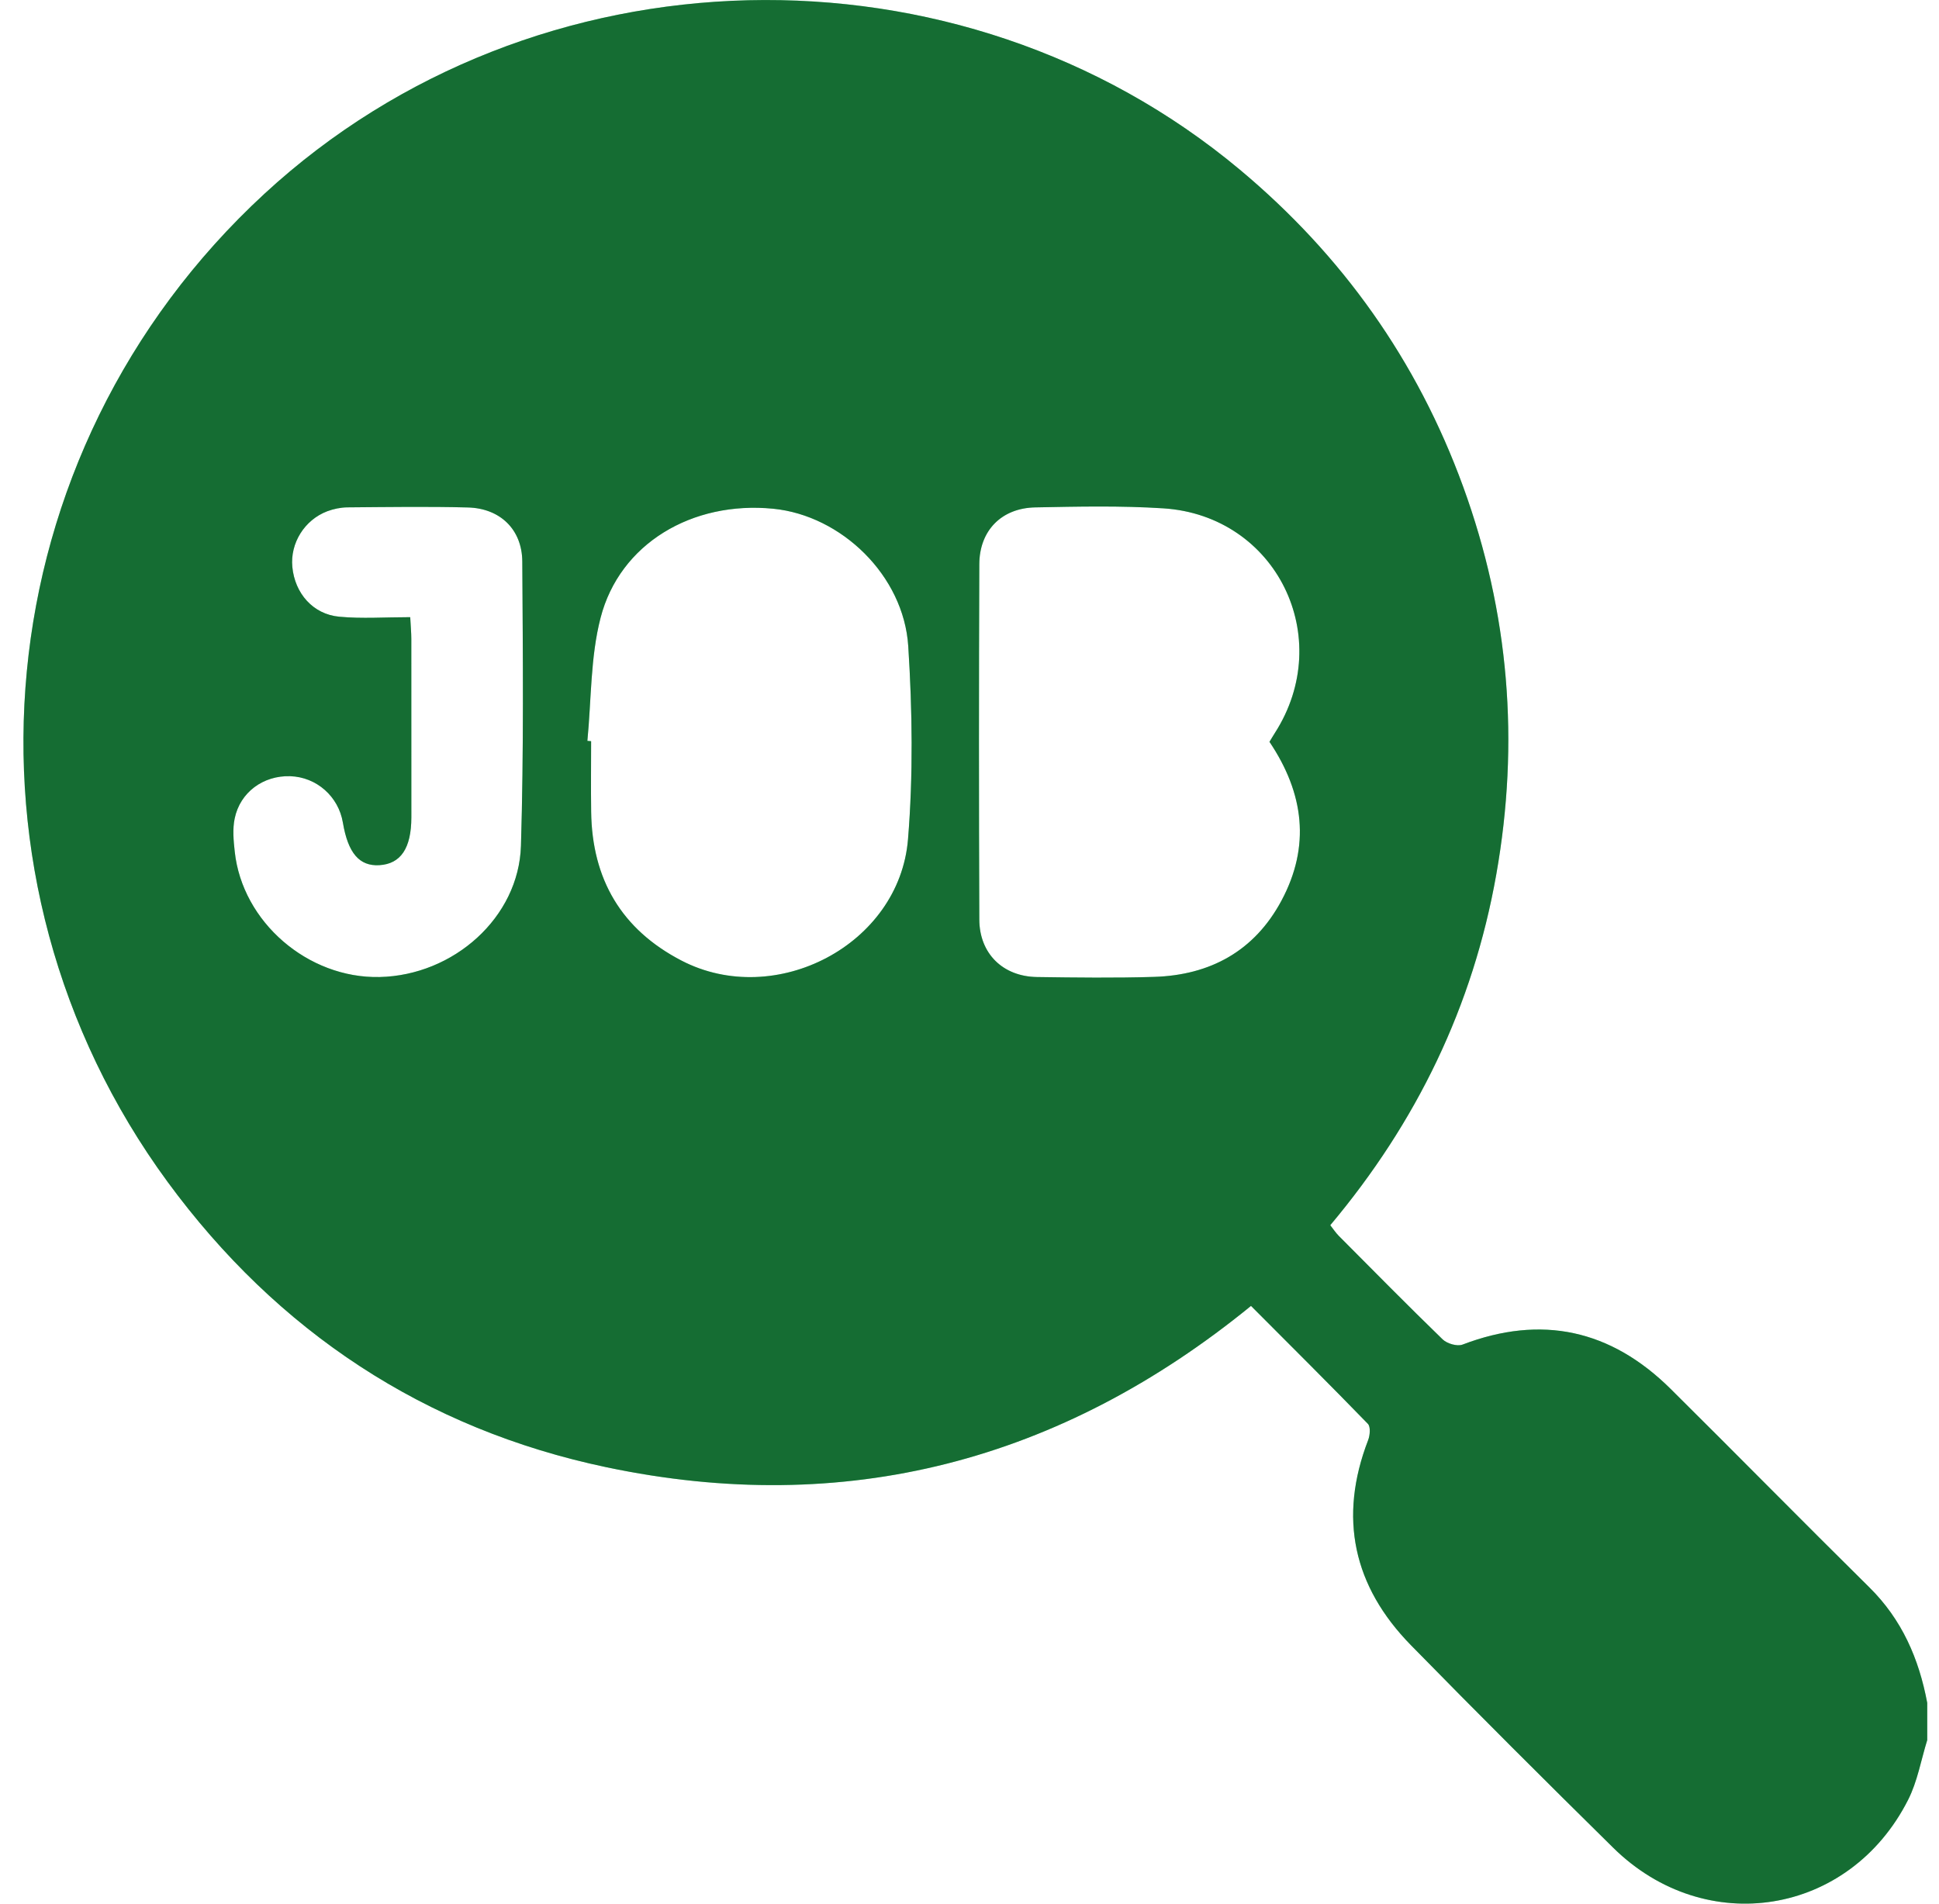 <svg width="55" height="54" viewBox="0 0 55 54" fill="none" xmlns="http://www.w3.org/2000/svg">
<path d="M54.666 49.361C54.49 49.927 54.389 50.532 54.124 51.054C52.461 54.339 48.383 54.998 45.76 52.415C43.831 50.514 41.913 48.601 40.019 46.666C38.387 44.998 37.959 43.053 38.808 40.85C38.861 40.714 38.88 40.472 38.801 40.39C37.714 39.27 36.607 38.169 35.485 37.044C30.078 41.454 23.974 43.046 17.199 41.62C12.048 40.536 7.869 37.772 4.754 33.526C-1.57 24.901 -0.486 12.865 7.502 5.496C15.163 -1.571 27.2 -1.847 35.172 4.816C38.075 7.243 40.201 10.234 41.502 13.804C42.808 17.39 43.106 21.055 42.442 24.806C41.781 28.544 40.181 31.839 37.733 34.755C37.822 34.869 37.888 34.969 37.97 35.053C38.95 36.038 39.925 37.028 40.922 37.995C41.047 38.115 41.333 38.199 41.484 38.142C43.728 37.285 45.692 37.72 47.385 39.396C49.271 41.265 51.132 43.16 53.022 45.026C53.948 45.939 54.432 47.054 54.666 48.305C54.666 48.656 54.666 49.008 54.666 49.361ZM36.009 21.043C36.068 20.947 36.111 20.871 36.159 20.797C37.902 18.086 36.205 14.628 33.001 14.42C31.793 14.342 30.577 14.369 29.364 14.393C28.406 14.412 27.781 15.052 27.778 16.006C27.765 19.365 27.765 22.725 27.778 26.084C27.782 27.05 28.446 27.7 29.413 27.715C30.521 27.731 31.628 27.745 32.735 27.711C34.326 27.662 35.581 26.98 36.347 25.552C37.175 24.008 36.993 22.508 36.009 21.043ZM16.661 21.016C16.696 21.019 16.732 21.022 16.767 21.025C16.767 21.694 16.759 22.362 16.768 23.03C16.794 24.938 17.624 26.363 19.329 27.248C21.995 28.632 25.513 26.8 25.756 23.806C25.904 21.992 25.879 20.15 25.763 18.332C25.635 16.323 23.863 14.622 21.934 14.431C19.631 14.204 17.578 15.421 17.035 17.526C16.745 18.647 16.775 19.849 16.661 21.016ZM11.636 17.507C11.65 17.78 11.667 17.951 11.667 18.122C11.669 19.809 11.669 21.497 11.668 23.184C11.667 24.062 11.367 24.506 10.759 24.542C10.193 24.575 9.871 24.198 9.726 23.334C9.601 22.591 8.979 22.043 8.232 22.018C7.47 21.994 6.809 22.472 6.656 23.22C6.594 23.519 6.624 23.846 6.658 24.156C6.872 26.155 8.734 27.76 10.769 27.715C12.866 27.668 14.715 26.027 14.777 23.993C14.858 21.307 14.831 18.616 14.815 15.928C14.809 15.018 14.186 14.419 13.272 14.395C12.131 14.365 10.989 14.383 9.847 14.392C9.659 14.395 9.462 14.436 9.284 14.502C8.634 14.749 8.228 15.41 8.292 16.082C8.363 16.83 8.877 17.425 9.623 17.494C10.269 17.555 10.921 17.507 11.636 17.507Z" fill="#2ADA66"/>
<path d="M54.666 49.361C54.49 49.927 54.389 50.532 54.124 51.054C52.461 54.339 48.383 54.998 45.76 52.415C43.831 50.514 41.913 48.601 40.019 46.666C38.387 44.998 37.959 43.053 38.808 40.85C38.861 40.714 38.88 40.472 38.801 40.39C37.714 39.27 36.607 38.169 35.485 37.044C30.078 41.454 23.974 43.046 17.199 41.62C12.048 40.536 7.869 37.772 4.754 33.526C-1.57 24.901 -0.486 12.865 7.502 5.496C15.163 -1.571 27.2 -1.847 35.172 4.816C38.075 7.243 40.201 10.234 41.502 13.804C42.808 17.39 43.106 21.055 42.442 24.806C41.781 28.544 40.181 31.839 37.733 34.755C37.822 34.869 37.888 34.969 37.97 35.053C38.95 36.038 39.925 37.028 40.922 37.995C41.047 38.115 41.333 38.199 41.484 38.142C43.728 37.285 45.692 37.72 47.385 39.396C49.271 41.265 51.132 43.16 53.022 45.026C53.948 45.939 54.432 47.054 54.666 48.305C54.666 48.656 54.666 49.008 54.666 49.361ZM36.009 21.043C36.068 20.947 36.111 20.871 36.159 20.797C37.902 18.086 36.205 14.628 33.001 14.42C31.793 14.342 30.577 14.369 29.364 14.393C28.406 14.412 27.781 15.052 27.778 16.006C27.765 19.365 27.765 22.725 27.778 26.084C27.782 27.05 28.446 27.7 29.413 27.715C30.521 27.731 31.628 27.745 32.735 27.711C34.326 27.662 35.581 26.98 36.347 25.552C37.175 24.008 36.993 22.508 36.009 21.043ZM16.661 21.016C16.696 21.019 16.732 21.022 16.767 21.025C16.767 21.694 16.759 22.362 16.768 23.03C16.794 24.938 17.624 26.363 19.329 27.248C21.995 28.632 25.513 26.8 25.756 23.806C25.904 21.992 25.879 20.15 25.763 18.332C25.635 16.323 23.863 14.622 21.934 14.431C19.631 14.204 17.578 15.421 17.035 17.526C16.745 18.647 16.775 19.849 16.661 21.016ZM11.636 17.507C11.65 17.78 11.667 17.951 11.667 18.122C11.669 19.809 11.669 21.497 11.668 23.184C11.667 24.062 11.367 24.506 10.759 24.542C10.193 24.575 9.871 24.198 9.726 23.334C9.601 22.591 8.979 22.043 8.232 22.018C7.47 21.994 6.809 22.472 6.656 23.22C6.594 23.519 6.624 23.846 6.658 24.156C6.872 26.155 8.734 27.76 10.769 27.715C12.866 27.668 14.715 26.027 14.777 23.993C14.858 21.307 14.831 18.616 14.815 15.928C14.809 15.018 14.186 14.419 13.272 14.395C12.131 14.365 10.989 14.383 9.847 14.392C9.659 14.395 9.462 14.436 9.284 14.502C8.634 14.749 8.228 15.41 8.292 16.082C8.363 16.83 8.877 17.425 9.623 17.494C10.269 17.555 10.921 17.507 11.636 17.507Z" fill="black" fill-opacity="0.5"/>
</svg>
